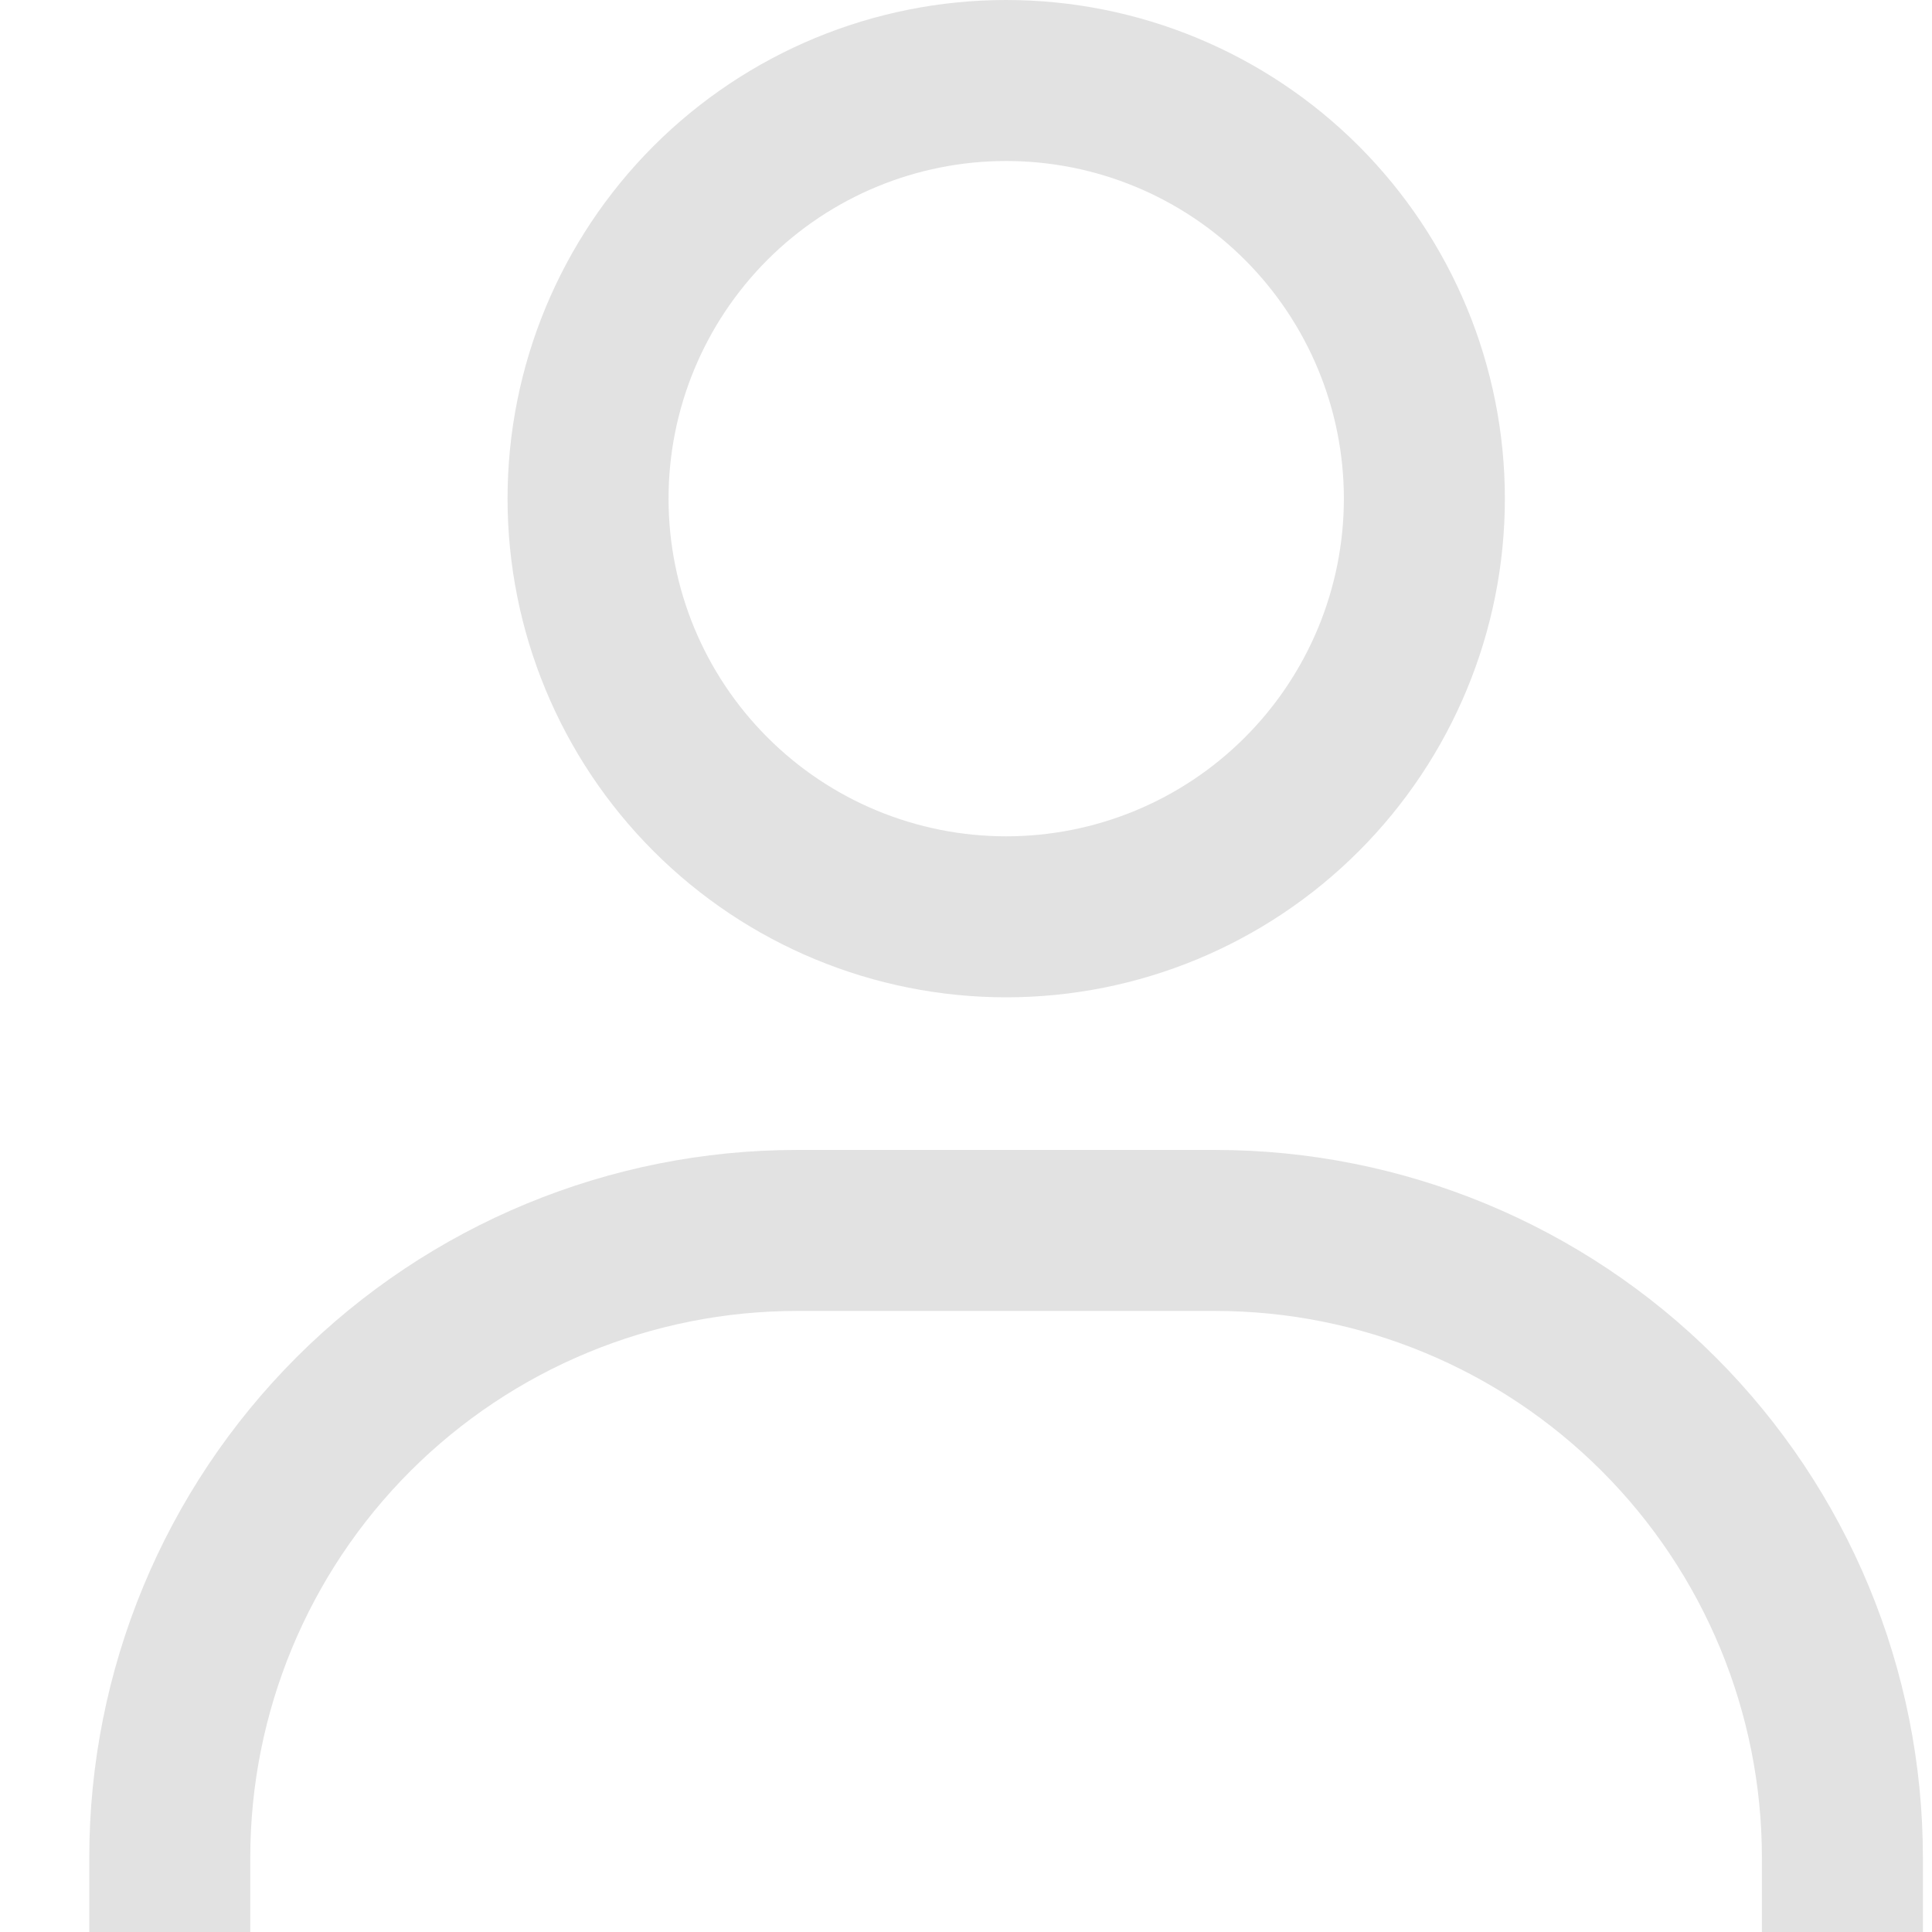<svg width="24" height="24" viewBox="0 0 24 24" fill="none" xmlns="http://www.w3.org/2000/svg">
<g clip-path="url(#clip0_393_6432)">
<path d="M12.499 11.389C11.121 11.389 9.8 10.842 8.826 9.867C7.852 8.893 7.305 7.572 7.305 6.194C7.305 4.817 7.852 3.496 8.826 2.521C9.8 1.547 11.121 1 12.499 1C13.877 1 15.198 1.547 16.172 2.521C17.146 3.496 17.694 4.817 17.694 6.194C17.694 7.572 17.146 8.893 16.172 9.867C15.198 10.842 13.877 11.389 12.499 11.389Z" stroke="#E2E2E2" stroke-width="2" stroke-linecap="round"/>
<path d="M2.109 24.375V23.077C2.109 21.01 2.93 19.028 4.391 17.567C5.853 16.106 7.835 15.285 9.901 15.285H15.095C17.162 15.285 19.144 16.106 20.605 17.567C22.066 19.028 22.887 21.01 22.887 23.077V24.375" stroke="#E2E2E2" stroke-width="2" stroke-linecap="round"/>
</g>
<defs>
<clipPath id="clip0_393_6432">
<rect width="24" height="24" fill="white"/>
</clipPath>
</defs>
</svg>
